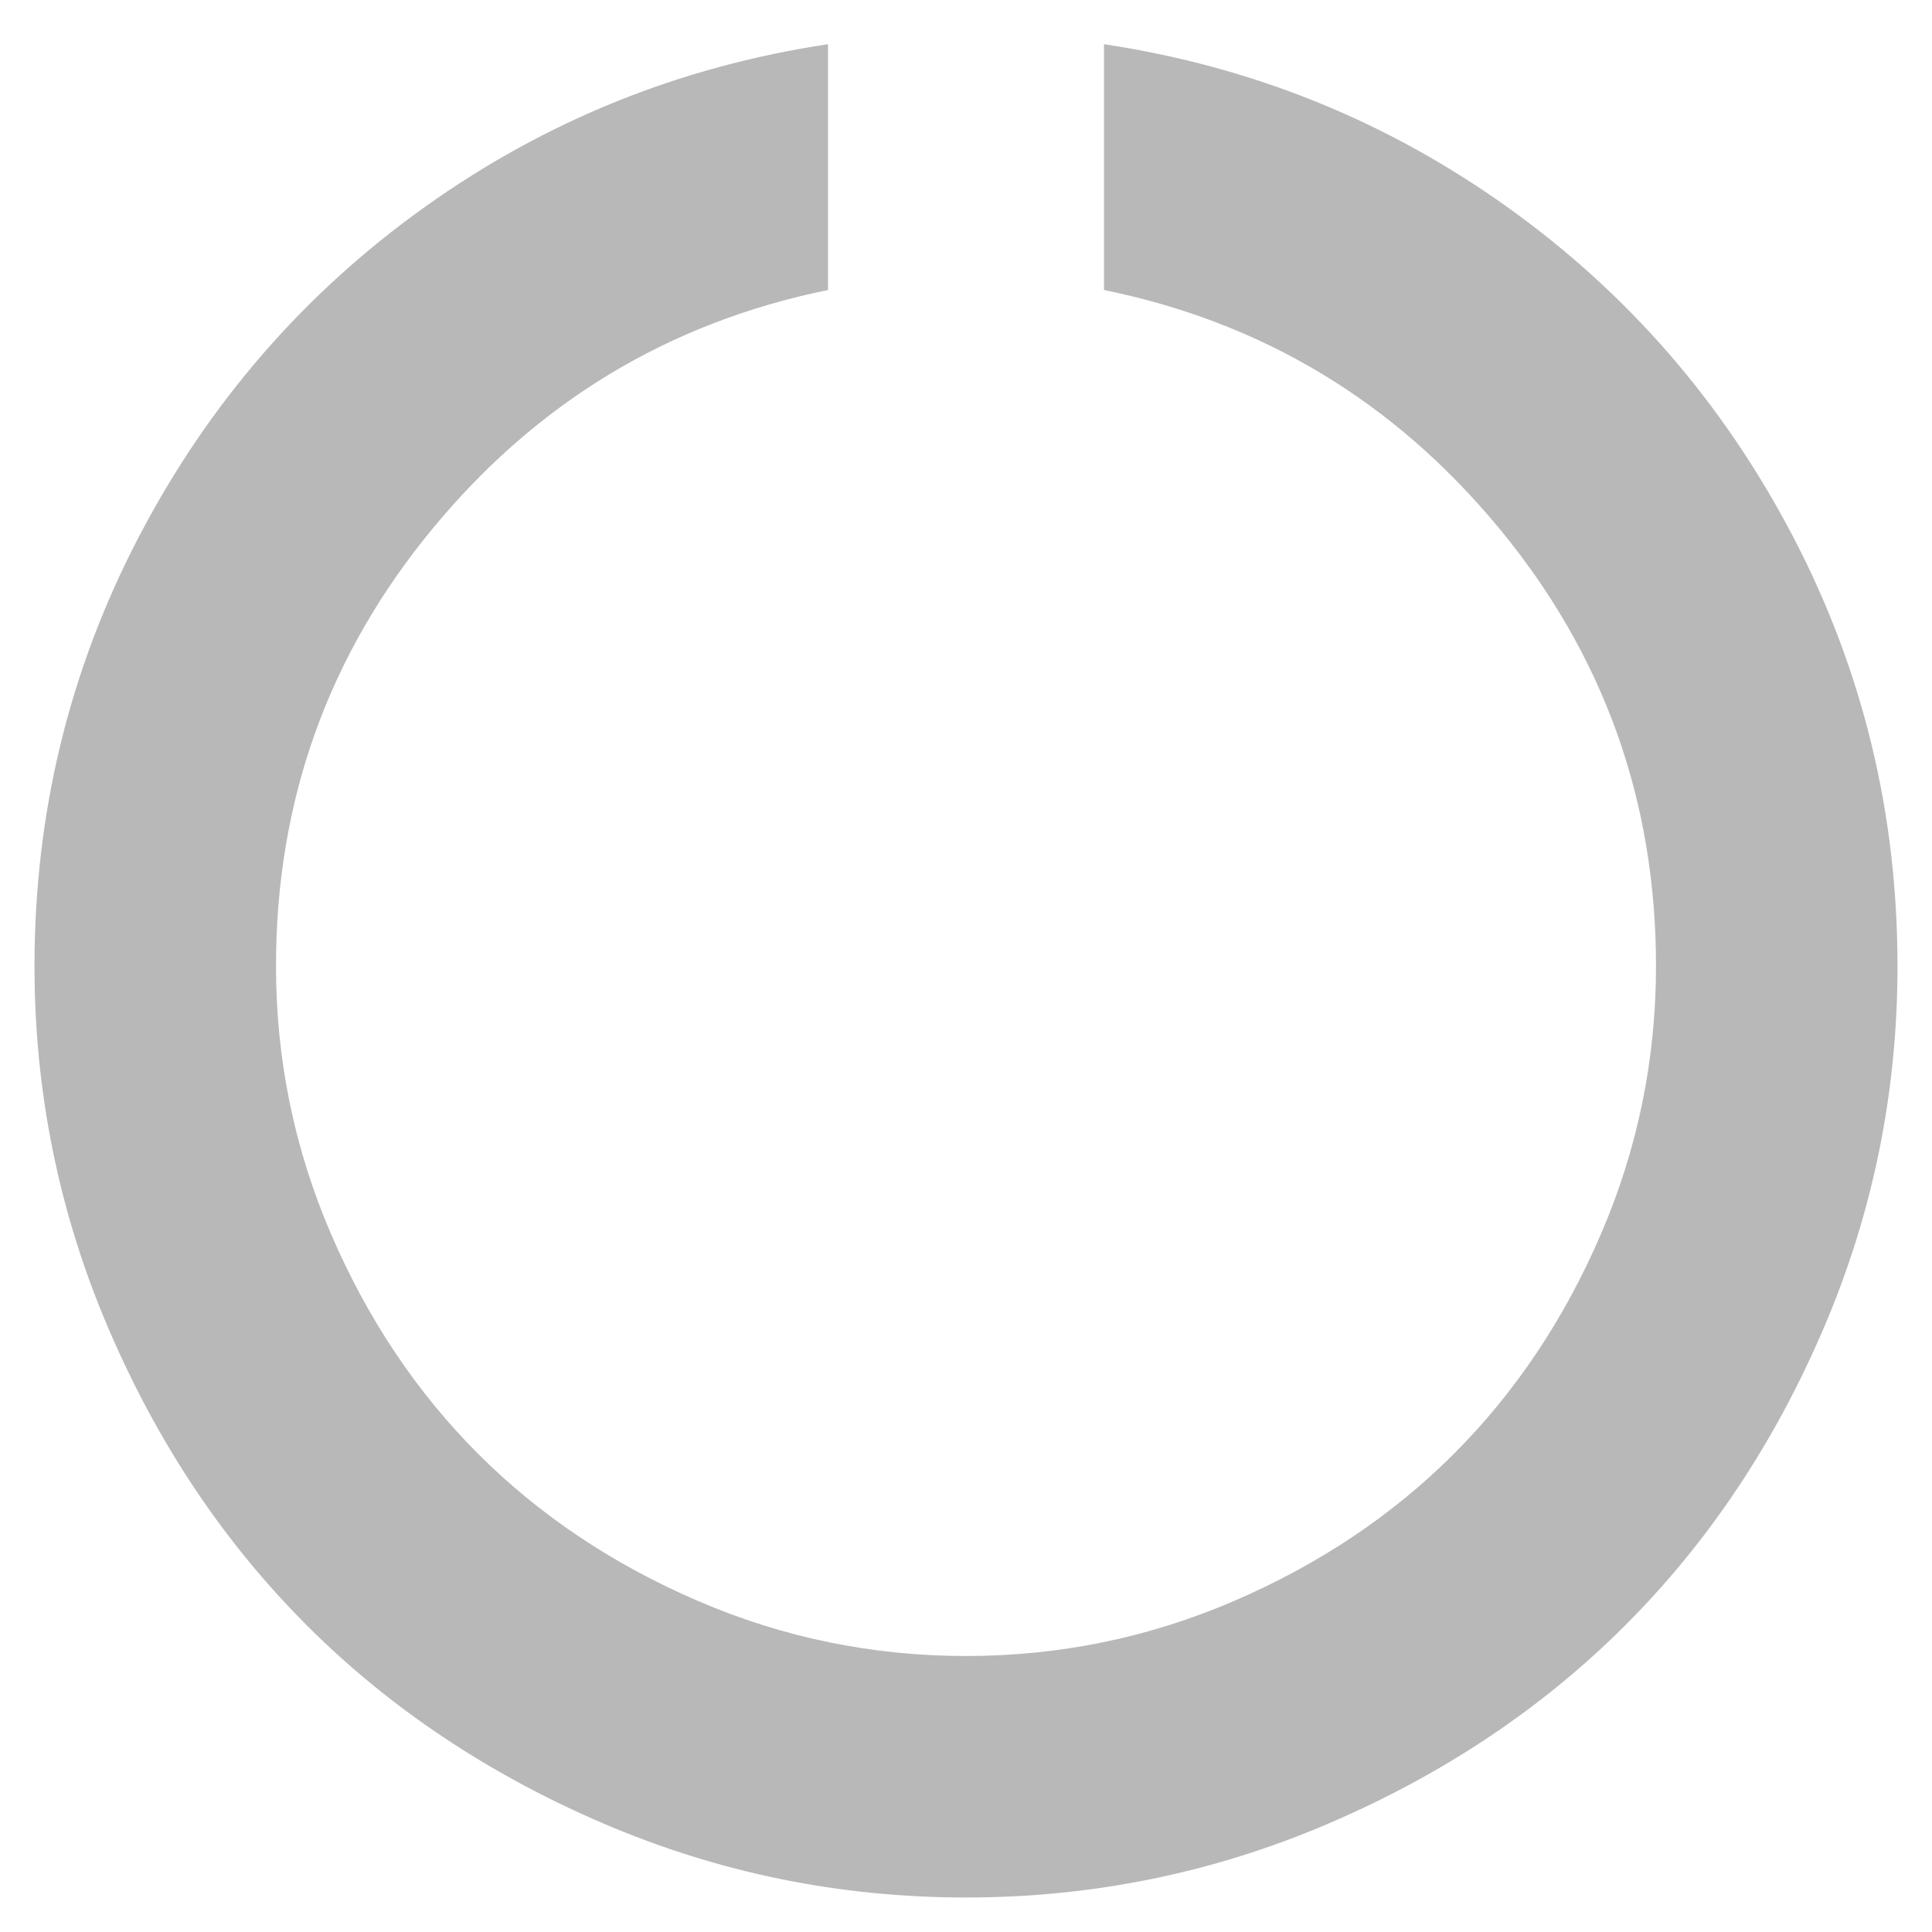 <svg viewBox="0 0 1792 1792"><path fill="#b8b8b8" d="M1760 896q0 176-68.5 336t-184 275.5-275.5 184-336 68.5-336-68.5-275.5-184-184-275.5T32 896q0-213 97-398.5T394 192 768 41v228q-221 45-366.5 221T256 896q0 130 51 248.5t136.5 204 204 136.5 248.5 51 248.5-51 204-136.5 136.5-204 51-248.5q0-230-145.5-406T1024 269V41q206 31 374 151t265 305.5 97 398.5z"/></svg>